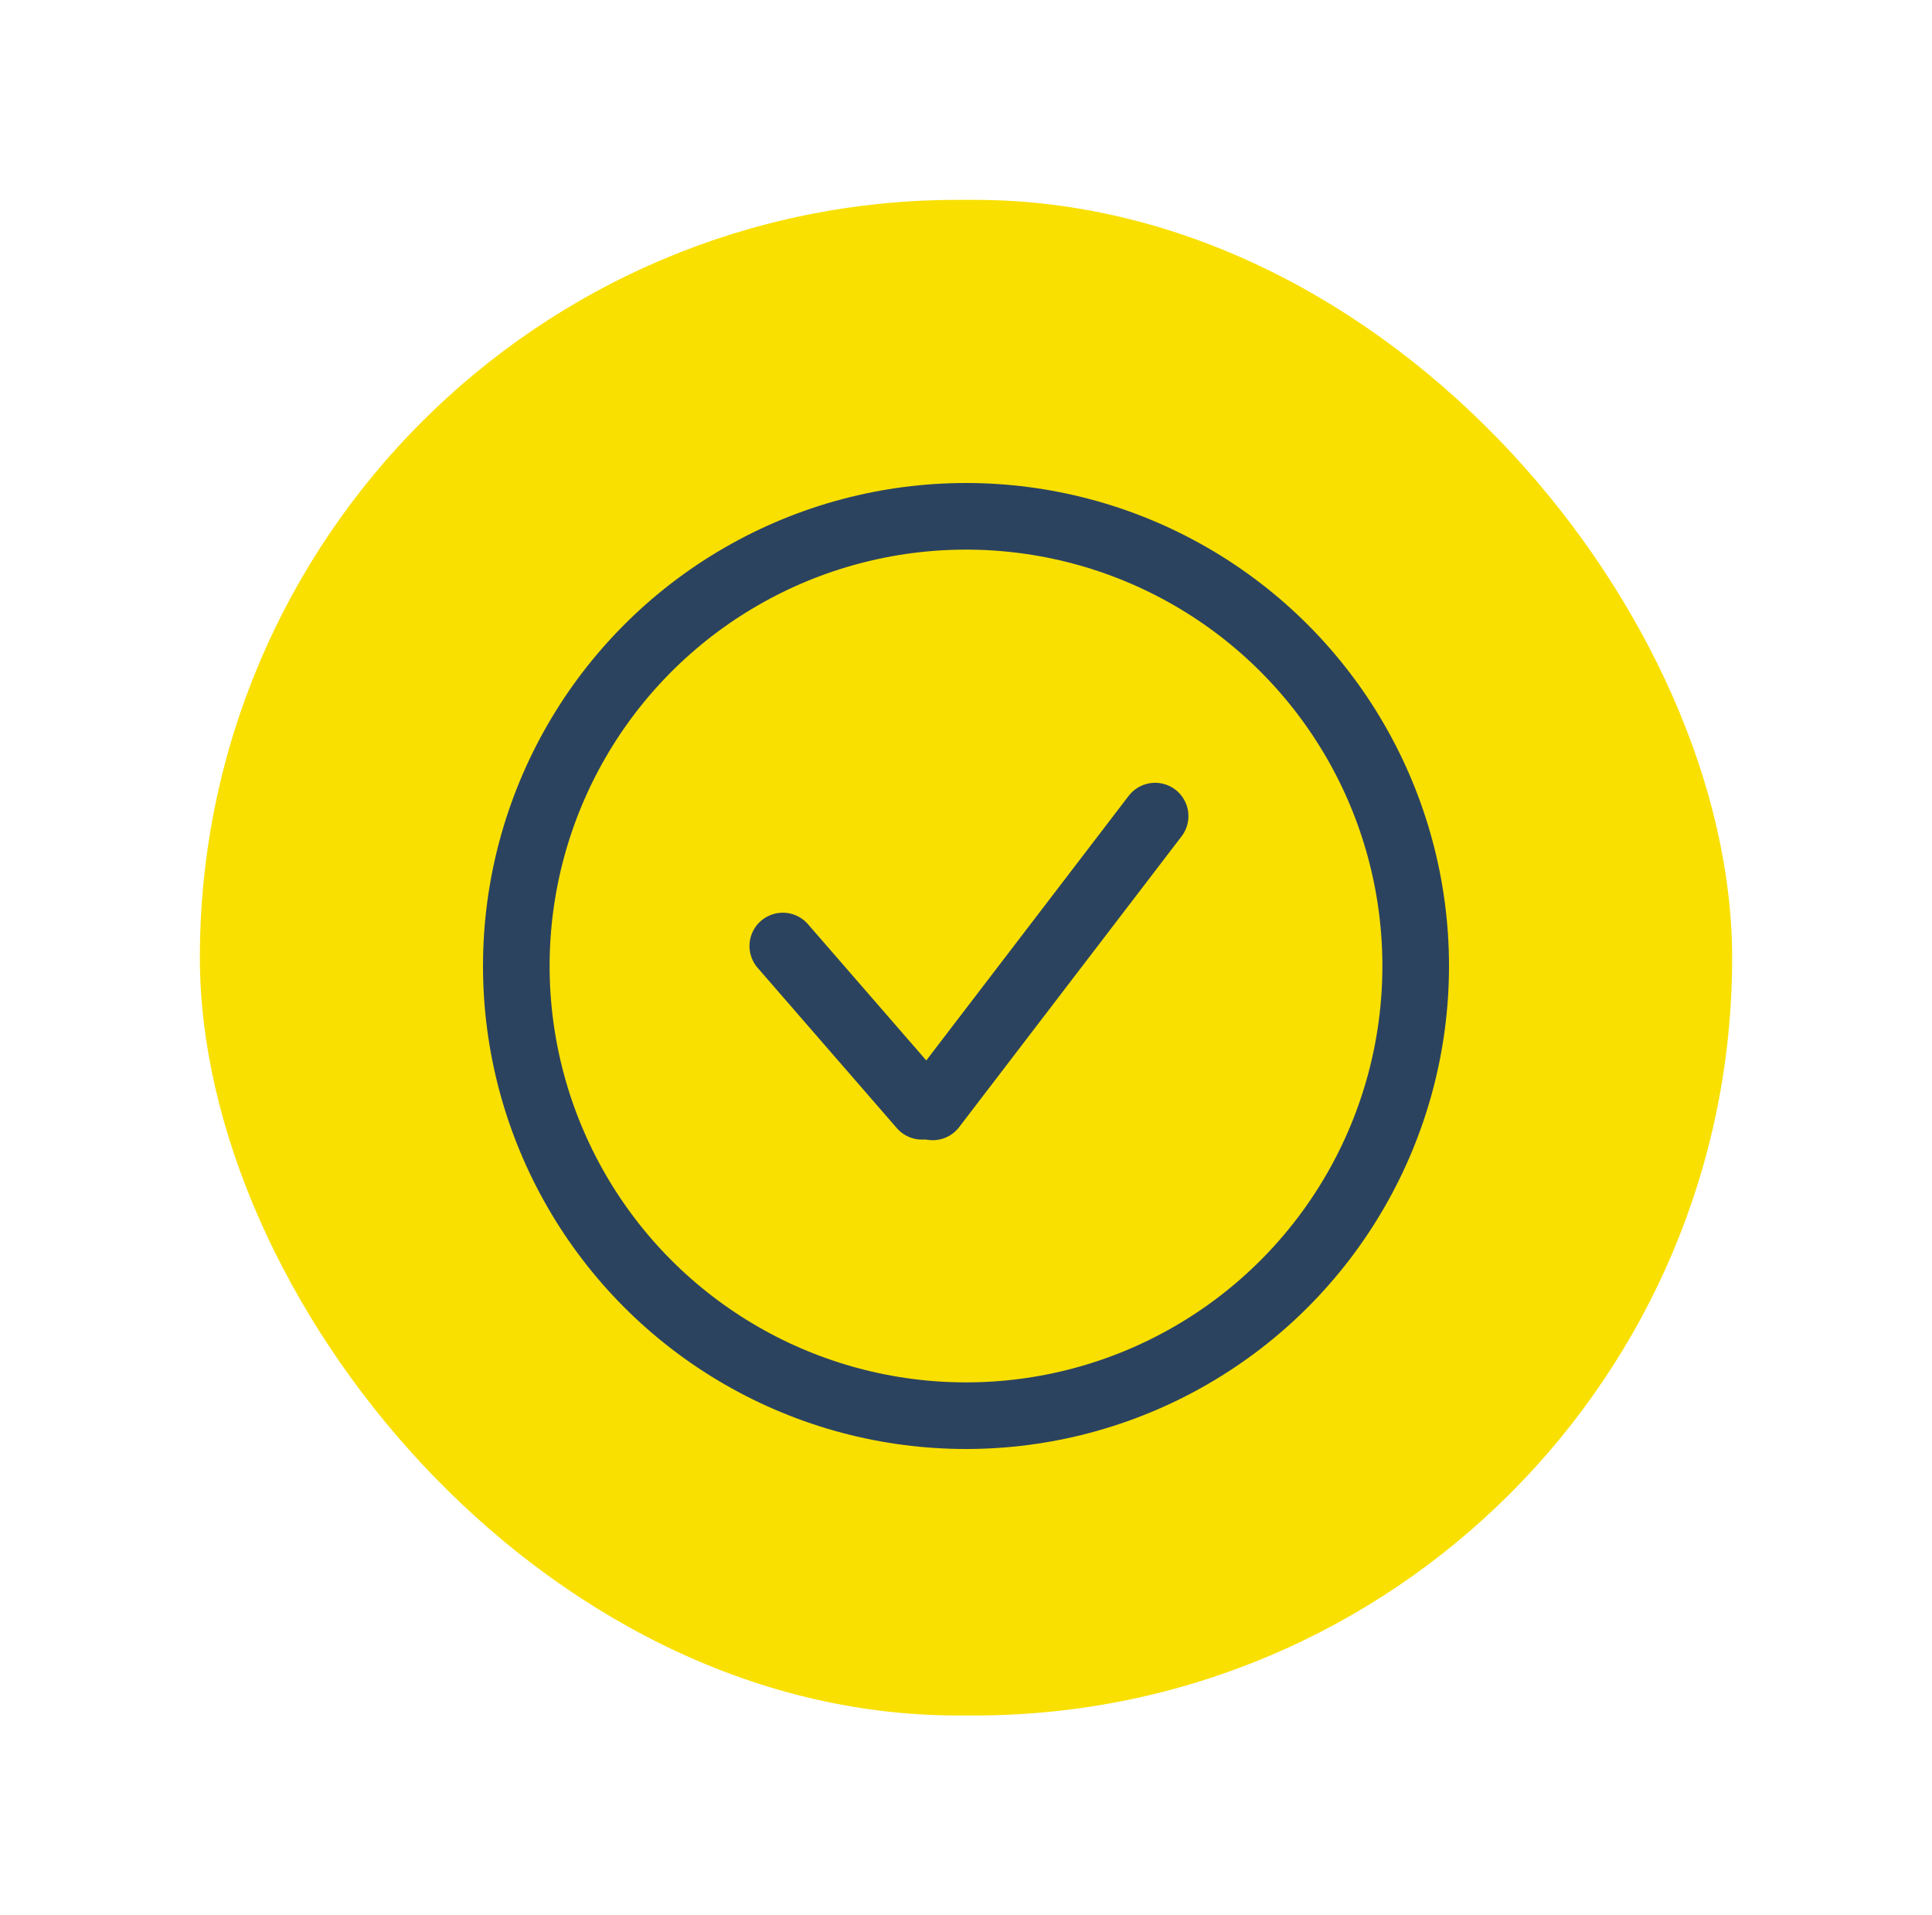 <svg width="116" height="115" viewBox="0 0 116 115" fill="none" xmlns="http://www.w3.org/2000/svg">
<g filter="url(#filter0_d_2164_7)">
<rect x="12" y="12" width="92" height="91" rx="45.5" fill="#F9E001"/>
</g>
<circle cx="58" cy="58" r="27" stroke="#2C435F" stroke-width="4"/>
<path d="M47 56.8L55.357 66.423" stroke="#2C435F" stroke-width="4" stroke-linecap="round"/>
<path d="M56 66.459L69.355 49" stroke="#2C435F" stroke-width="4" stroke-linecap="round"/>
<defs>
<filter id="filter0_d_2164_7" x="0" y="0" width="116" height="115" filterUnits="userSpaceOnUse" color-interpolation-filters="sRGB">
<feFlood flood-opacity="0" result="BackgroundImageFix"/>
<feColorMatrix in="SourceAlpha" type="matrix" values="0 0 0 0 0 0 0 0 0 0 0 0 0 0 0 0 0 0 127 0" result="hardAlpha"/>
<feOffset/>
<feGaussianBlur stdDeviation="6"/>
<feComposite in2="hardAlpha" operator="out"/>
<feColorMatrix type="matrix" values="0 0 0 0 0 0 0 0 0 0 0 0 0 0 0 0 0 0 0.29 0"/>
<feBlend mode="normal" in2="BackgroundImageFix" result="effect1_dropShadow_2164_7"/>
<feBlend mode="normal" in="SourceGraphic" in2="effect1_dropShadow_2164_7" result="shape"/>
</filter>
</defs>
</svg>
